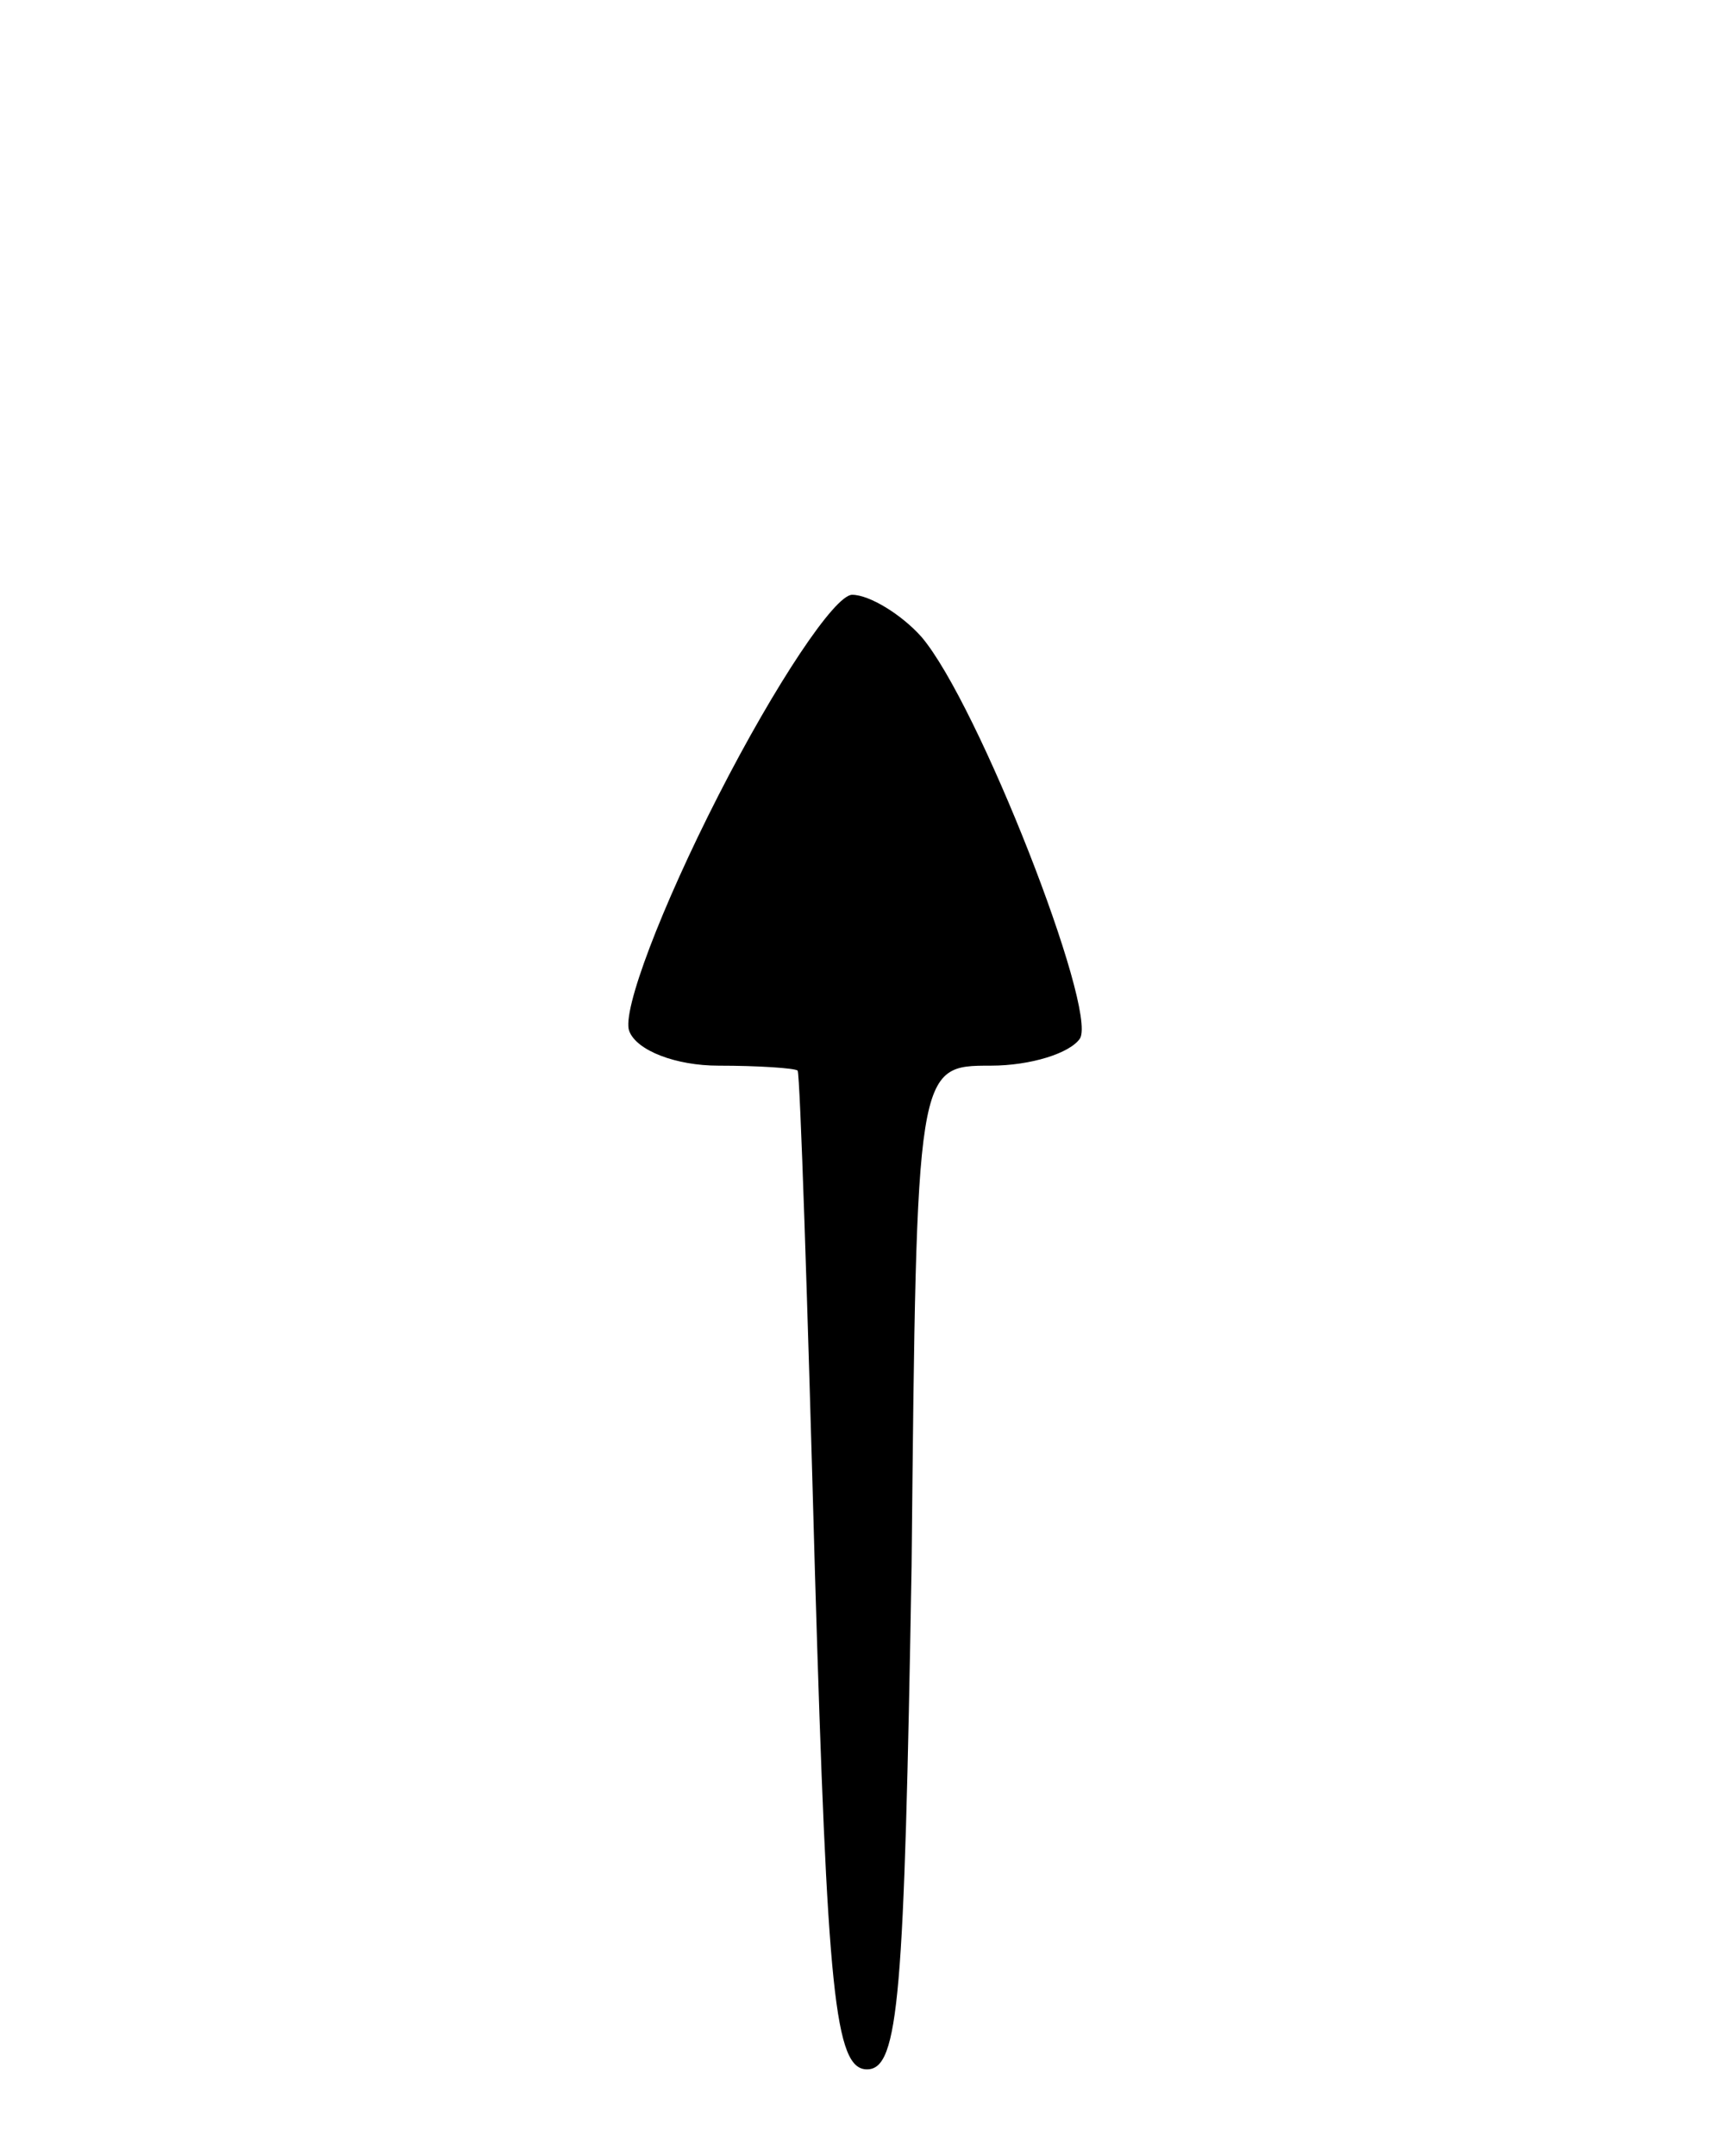 <svg version="1.0" xmlns="http://www.w3.org/2000/svg"
 width="70pt" height="87pt" viewBox="0 0 70 87"
 preserveAspectRatio="xMidYMid meet">
<g transform="translate(0,87) scale(0.1,-0.1)"
fill="#000000" stroke="none">
<path d="M290 549 c-23 -45 -39 -87 -36 -95 3 -8 19 -14 36 -14 16 0 31 -1 32
-2 1 -2 4 -93 7 -203 5 -169 8 -200 21 -200 13 0 15 30 18 203 2 202 2 202 32
202 16 0 32 5 36 11 7 12 -41 135 -64 162 -8 9 -21 17 -28 17 -7 0 -31 -36
-54 -81z"/>
</g>
</svg>
